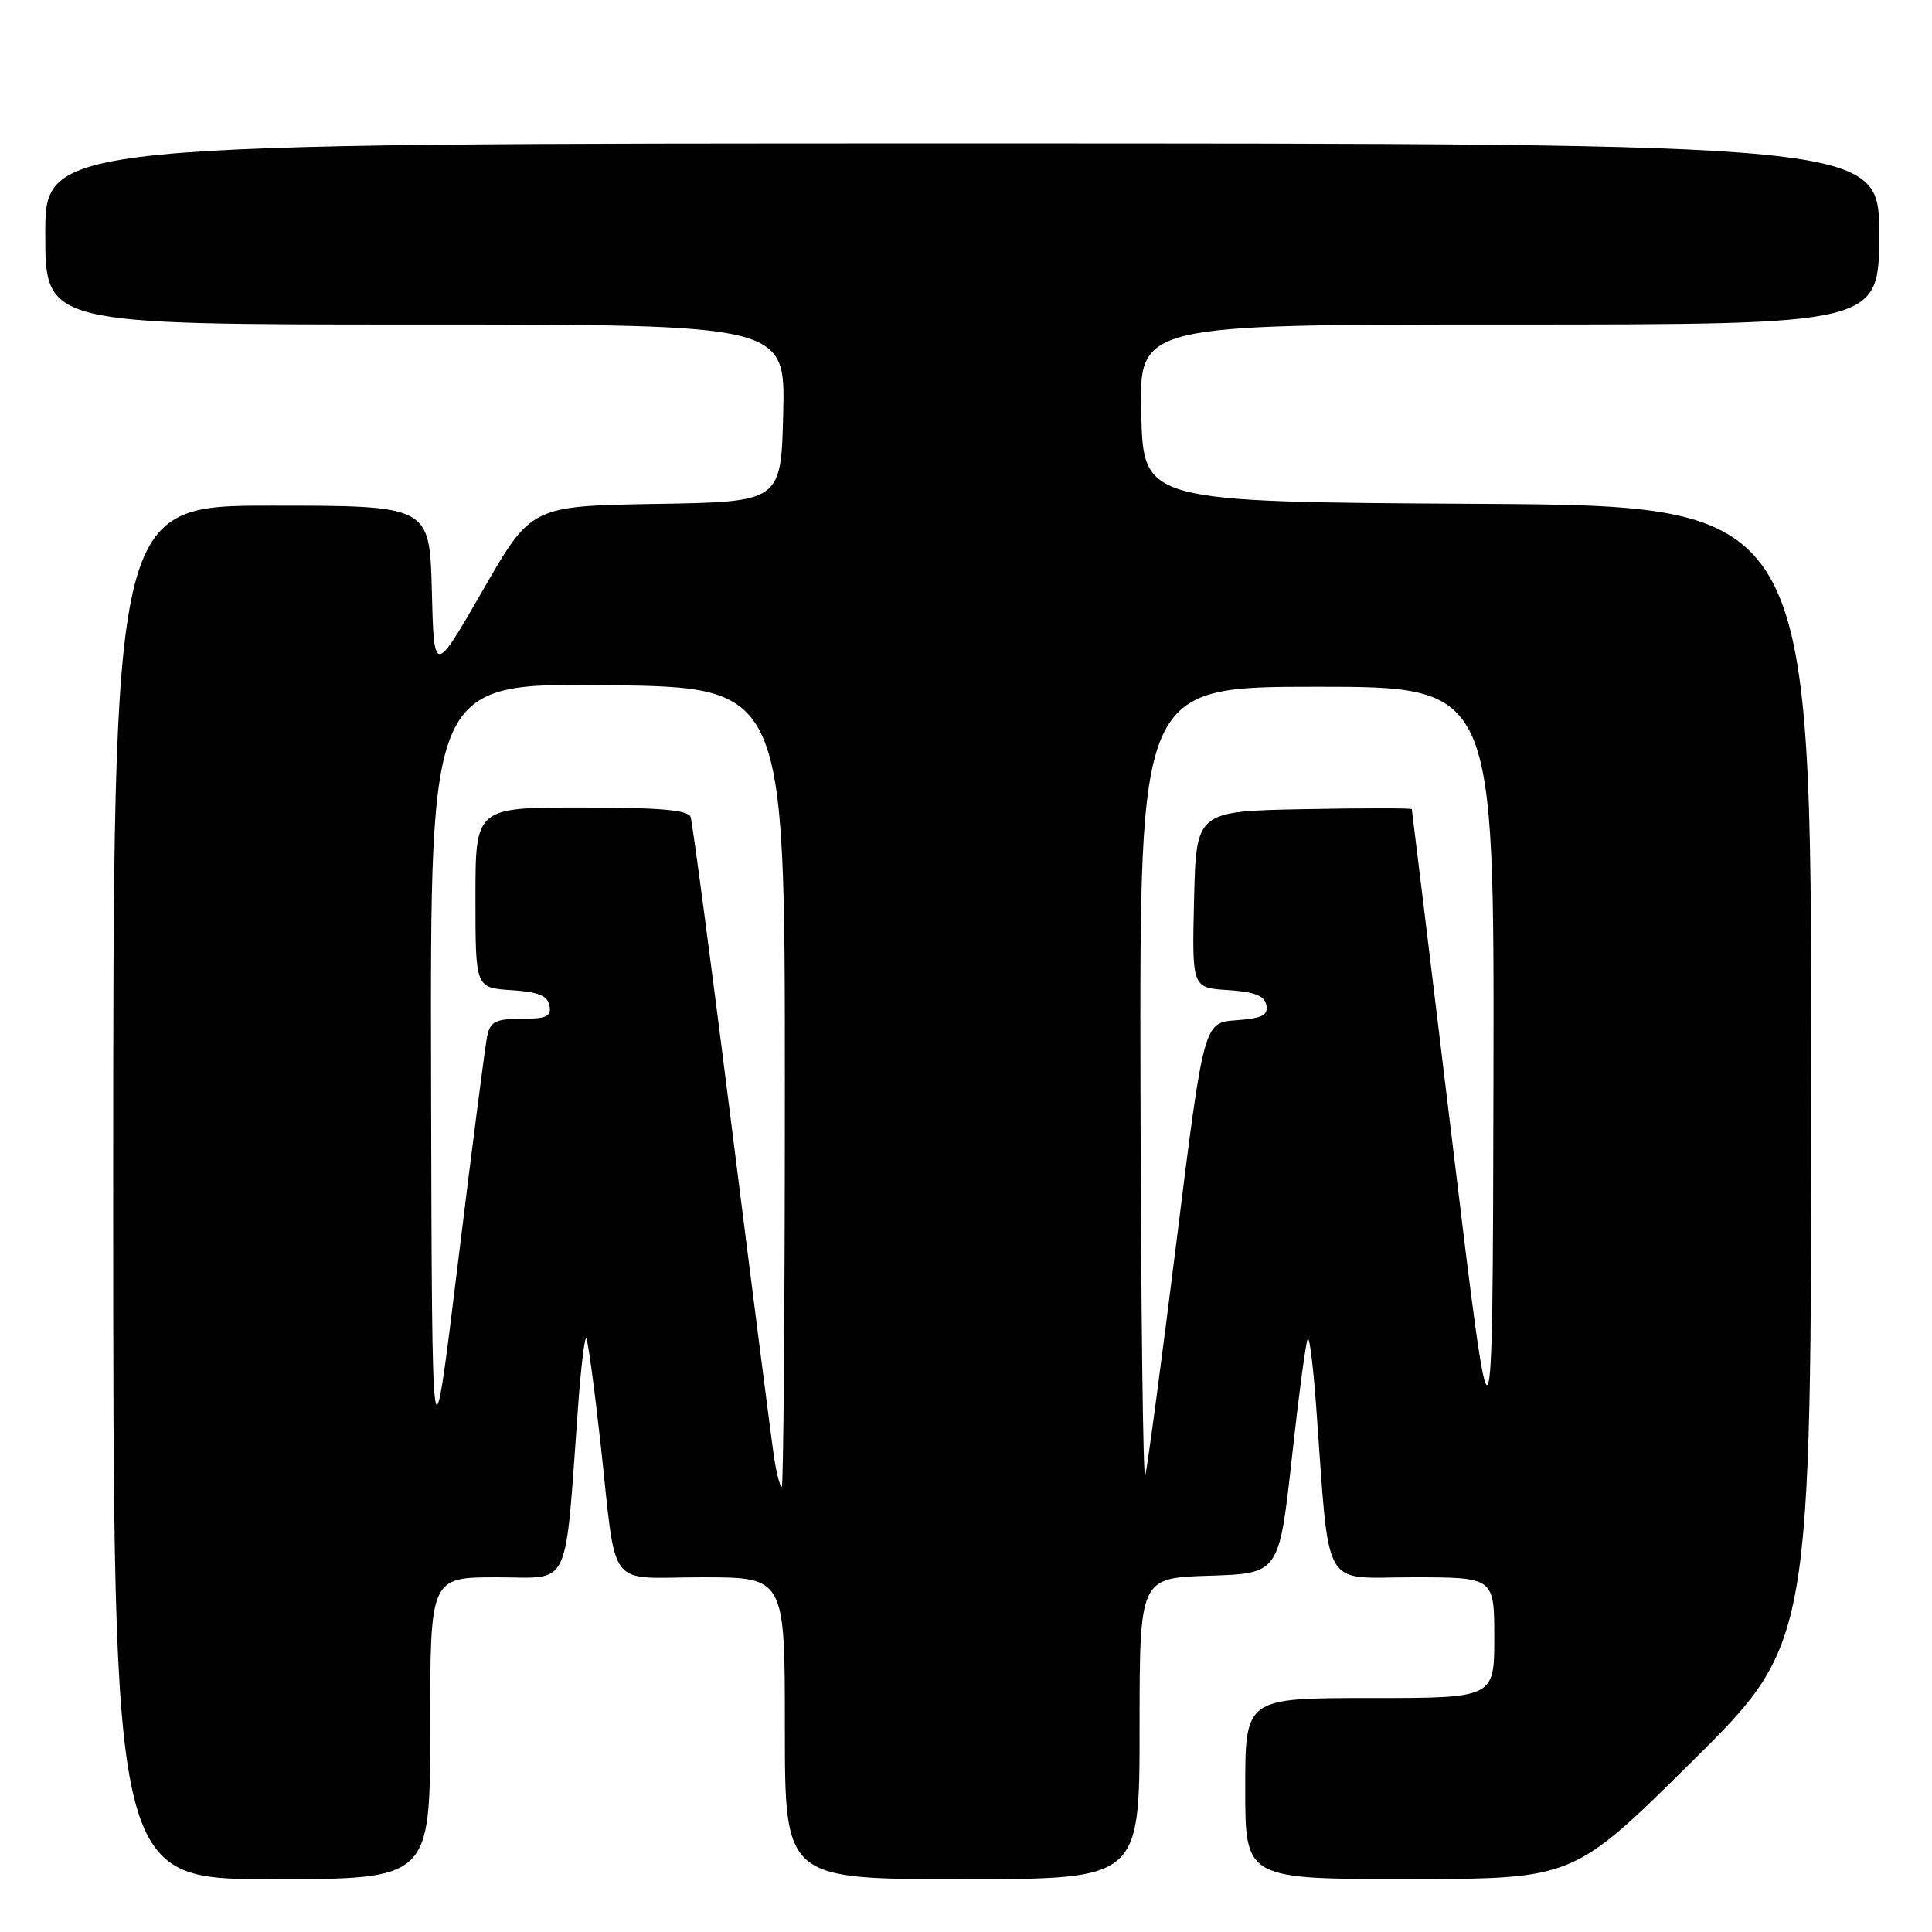 <?xml version="1.0" encoding="UTF-8" standalone="no"?>
<!DOCTYPE svg PUBLIC "-//W3C//DTD SVG 1.1//EN" "http://www.w3.org/Graphics/SVG/1.1/DTD/svg11.dtd" >
<svg xmlns="http://www.w3.org/2000/svg" xmlns:xlink="http://www.w3.org/1999/xlink" version="1.1" viewBox="0 0 256 256">
 <g >
 <path fill="currentColor"
d=" M 57.00 229.00 C 57.00 209.00 57.00 209.00 65.86 209.00 C 75.80 209.00 74.78 211.16 76.61 186.23 C 76.98 181.13 77.47 177.13 77.68 177.35 C 77.90 177.56 78.74 183.76 79.56 191.12 C 81.78 211.14 80.17 209.00 93.02 209.00 C 104.00 209.00 104.00 209.00 104.00 229.00 C 104.00 249.00 104.00 249.00 127.50 249.00 C 151.00 249.00 151.00 249.00 151.00 229.04 C 151.00 209.08 151.00 209.08 160.24 208.79 C 169.48 208.50 169.48 208.50 171.18 193.15 C 172.11 184.71 173.06 177.61 173.29 177.38 C 173.52 177.15 174.02 181.13 174.39 186.23 C 176.23 211.28 174.95 209.00 187.14 209.00 C 198.00 209.00 198.00 209.00 198.00 217.00 C 198.00 225.00 198.00 225.00 181.50 225.00 C 165.00 225.00 165.00 225.00 165.00 237.00 C 165.00 249.00 165.00 249.00 186.75 248.98 C 208.50 248.97 208.50 248.97 224.25 233.36 C 240.00 217.75 240.00 217.75 240.00 142.38 C 240.00 67.02 240.00 67.02 195.75 66.76 C 151.50 66.50 151.50 66.50 151.22 54.75 C 150.94 43.00 150.94 43.00 199.97 43.00 C 249.00 43.00 249.00 43.00 249.00 31.00 C 249.00 19.00 249.00 19.00 127.50 19.00 C 6.00 19.00 6.00 19.00 6.00 31.00 C 6.00 43.00 6.00 43.00 55.03 43.00 C 104.06 43.00 104.06 43.00 103.78 54.75 C 103.50 66.50 103.50 66.50 86.95 66.77 C 70.39 67.05 70.39 67.05 63.95 78.26 C 57.50 89.47 57.50 89.47 57.22 78.24 C 56.93 67.00 56.93 67.00 35.97 67.00 C 15.00 67.00 15.00 67.00 15.00 158.00 C 15.00 249.00 15.00 249.00 36.00 249.00 C 57.00 249.00 57.00 249.00 57.00 229.00 Z  M 102.59 193.25 C 102.27 191.19 99.75 171.50 96.98 149.50 C 94.21 127.50 91.75 108.94 91.51 108.25 C 91.18 107.33 87.35 107.00 77.03 107.00 C 63.00 107.00 63.00 107.00 63.00 118.95 C 63.00 130.89 63.00 130.89 67.74 131.20 C 71.31 131.42 72.56 131.93 72.81 133.25 C 73.09 134.68 72.41 135.00 69.09 135.00 C 65.70 135.00 64.96 135.37 64.56 137.25 C 64.30 138.49 62.54 152.10 60.66 167.50 C 57.24 195.50 57.24 195.50 57.12 143.00 C 57.00 90.50 57.00 90.50 80.50 90.79 C 104.00 91.07 104.00 91.07 104.00 144.04 C 104.00 173.17 103.81 197.00 103.59 197.00 C 103.36 197.00 102.91 195.31 102.59 193.25 Z  M 151.12 144.25 C 151.00 91.00 151.00 91.00 174.50 91.00 C 198.00 91.00 198.00 91.00 197.89 143.25 C 197.78 195.50 197.78 195.50 192.46 151.50 C 189.53 127.30 187.11 107.38 187.07 107.22 C 187.03 107.07 180.59 107.07 172.75 107.22 C 158.50 107.50 158.50 107.50 158.22 119.19 C 157.94 130.89 157.94 130.89 162.71 131.19 C 166.24 131.42 167.57 131.94 167.80 133.19 C 168.06 134.53 167.23 134.94 163.81 135.19 C 159.50 135.50 159.50 135.50 155.89 164.50 C 153.90 180.45 152.04 194.40 151.75 195.50 C 151.47 196.60 151.18 173.54 151.12 144.25 Z "/>
</g>
</svg>